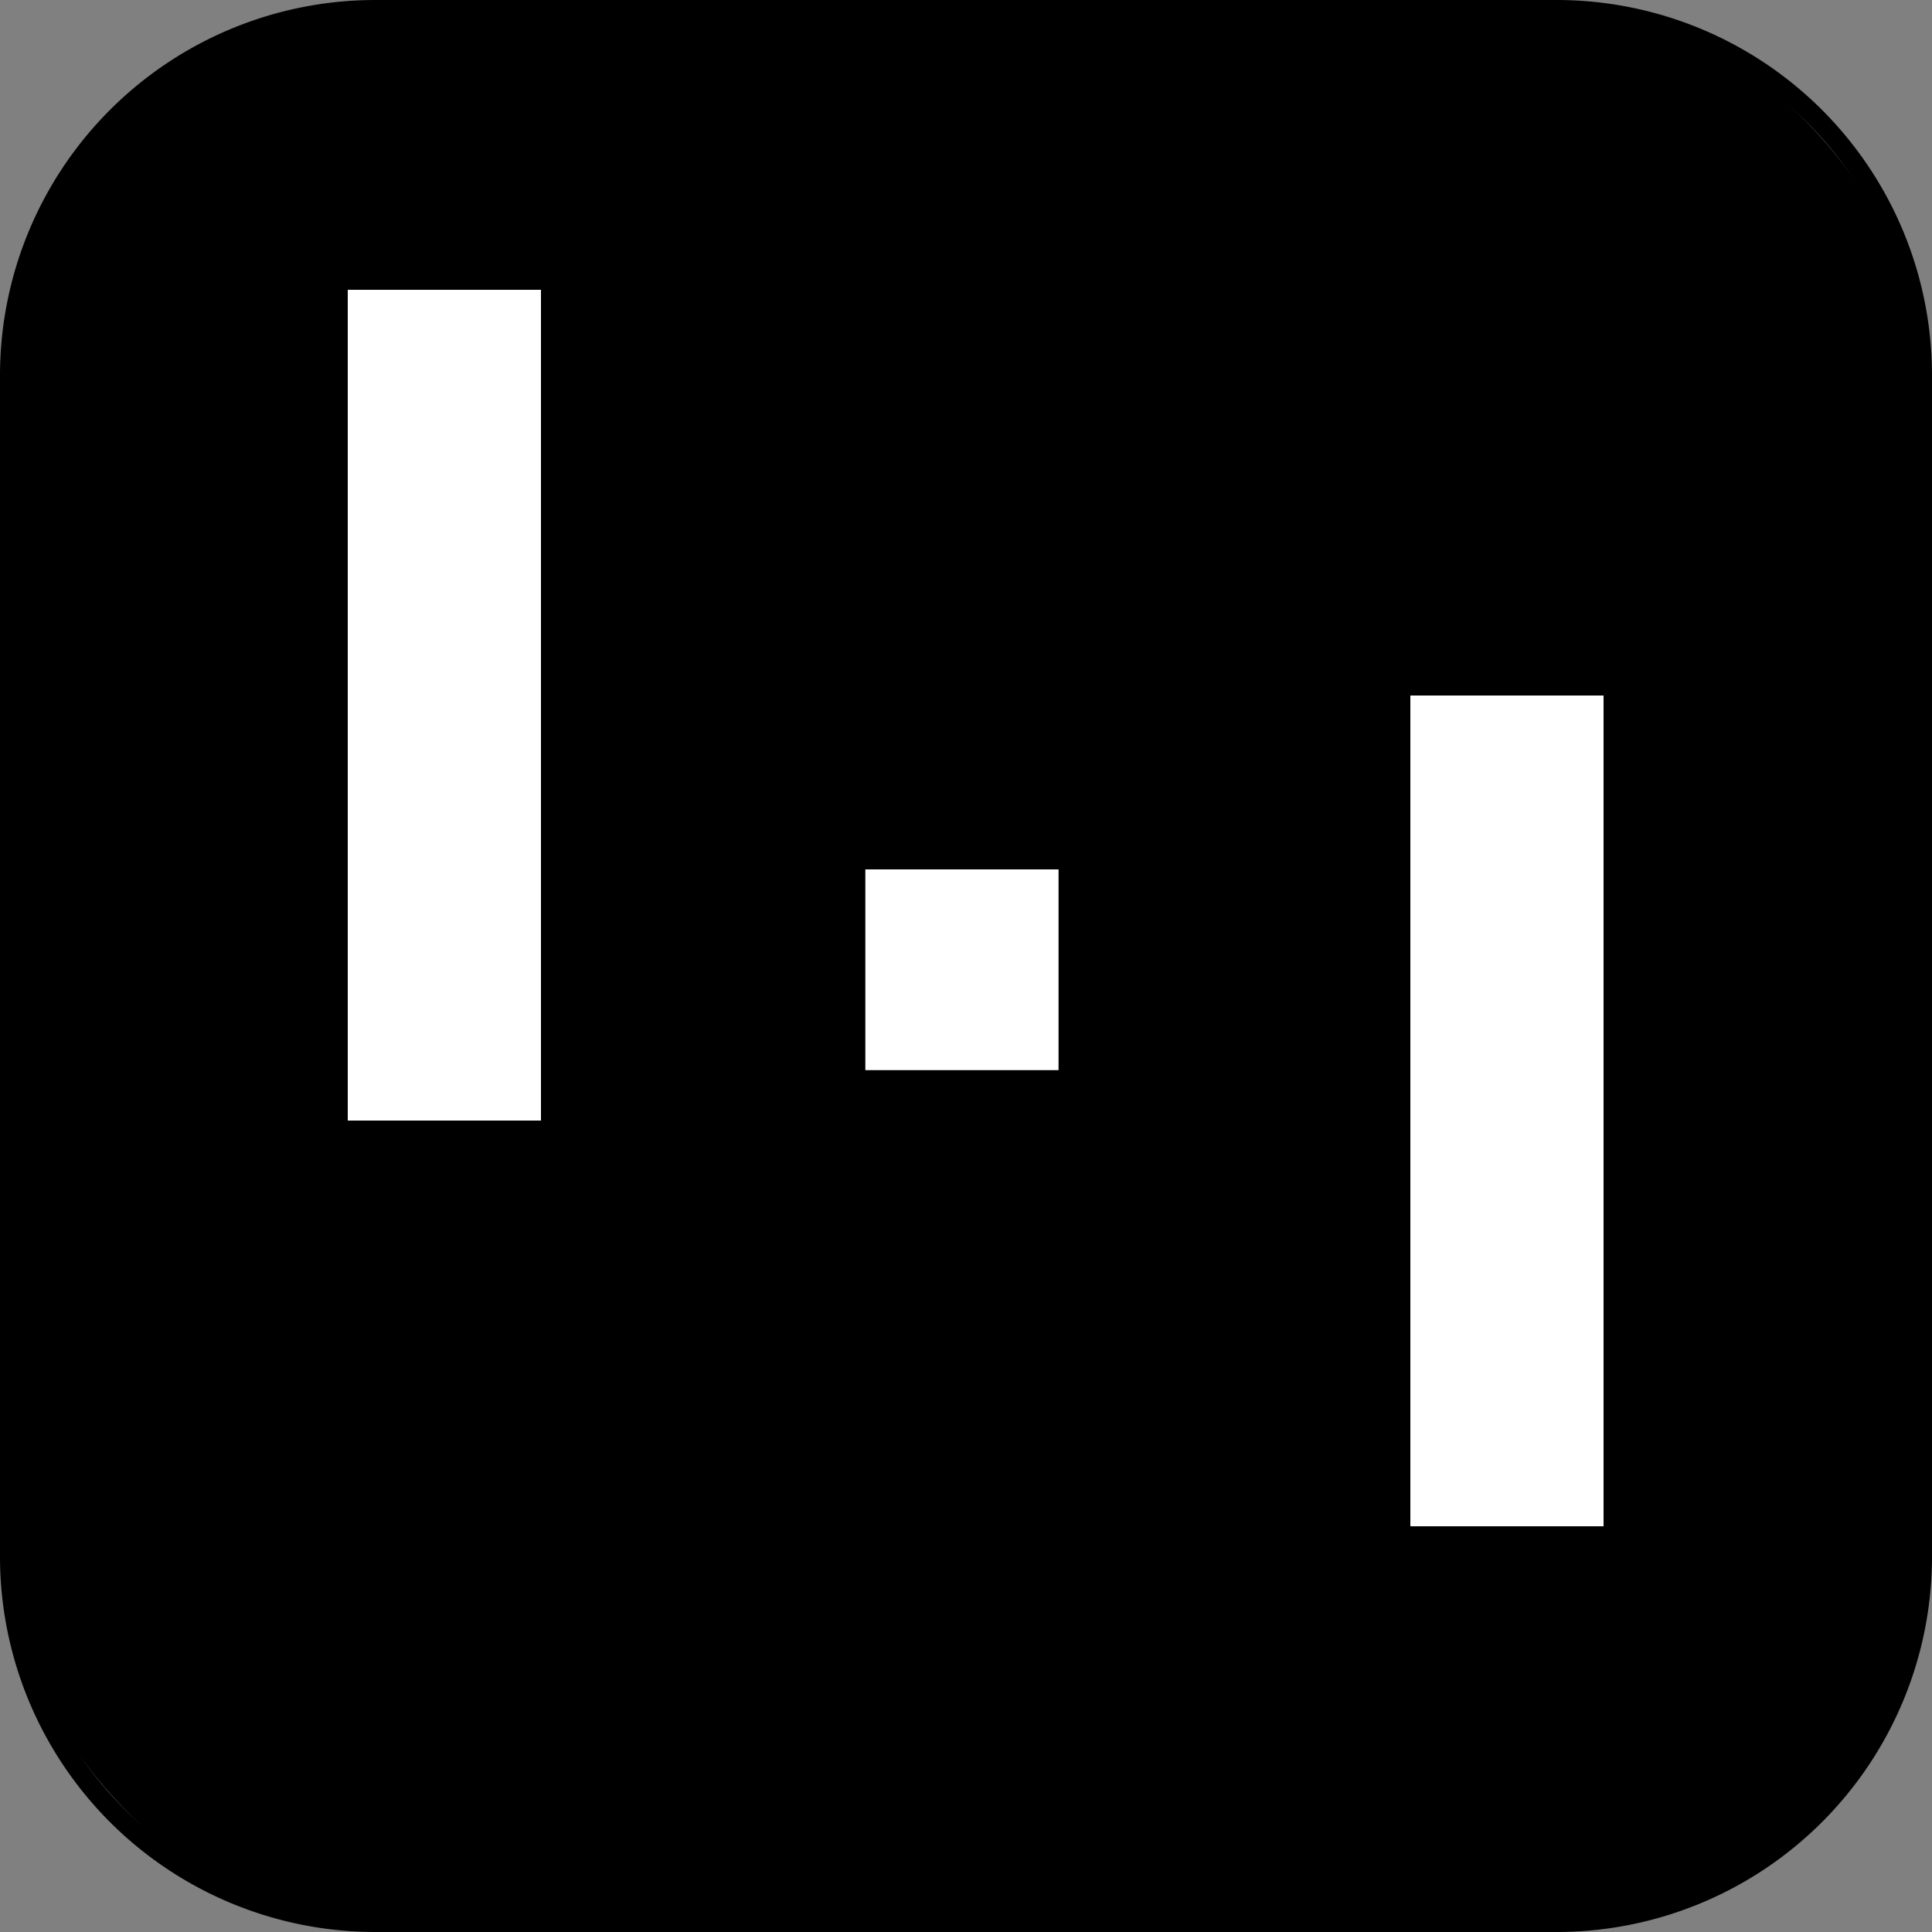 <svg id="Layer_1" data-name="Layer 1" xmlns="http://www.w3.org/2000/svg" viewBox="0 0 100 100"><rect x="0" y="0" width="100" height="100" fill="#808080" stroke="none"/><defs><style>.cls-1{fill:#fff;}</style></defs><rect x="0.5" y="0.5" width="99" height="99" rx="18.93"/><path d="M80.57,1A18.45,18.45,0,0,1,99,19.43V80.57A18.45,18.45,0,0,1,80.57,99H19.43A18.45,18.45,0,0,1,1,80.57V19.43A18.45,18.45,0,0,1,19.43,1H80.57m0-1H19.43A19.43,19.43,0,0,0,0,19.43V80.57A19.43,19.43,0,0,0,19.43,100H80.57A19.43,19.43,0,0,0,100,80.57V19.43A19.43,19.43,0,0,0,80.57,0Z"/><rect class="cls-1" x="18" y="15" width="10" height="43"/><rect class="cls-1" x="44.79" y="45" width="10" height="10.39"/><rect class="cls-1" x="73" y="36" width="10" height="43"/></svg>
